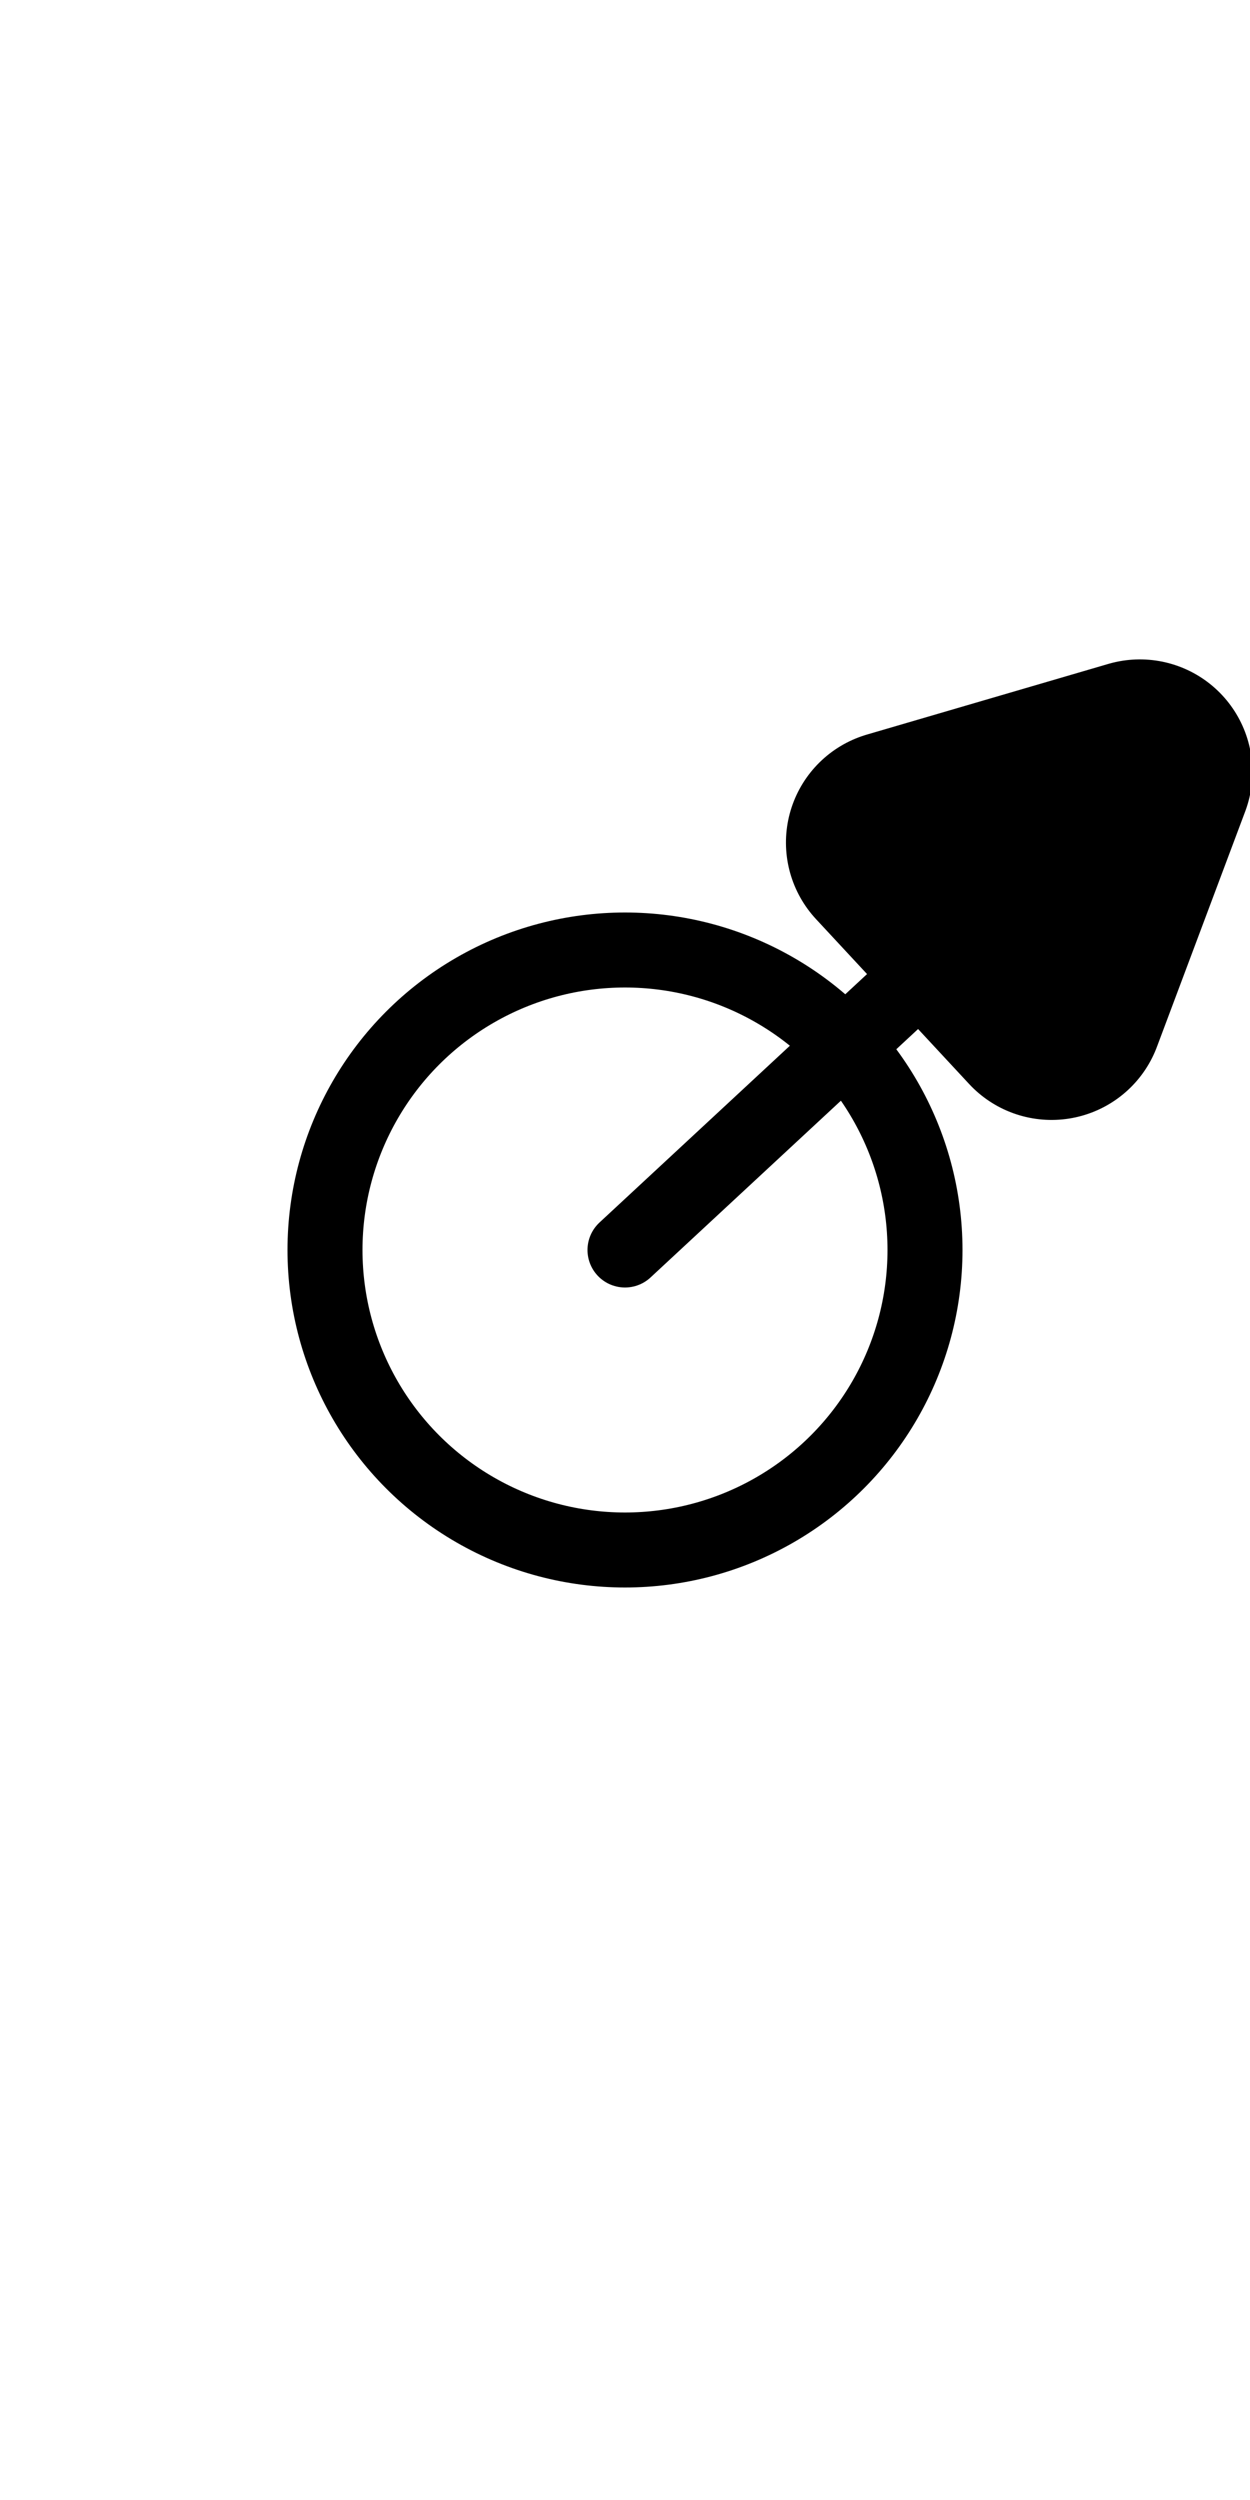 <?xml version="1.0" standalone="no"?>
<!DOCTYPE svg PUBLIC "-//W3C//DTD SVG 1.1//EN" "http://www.w3.org/Graphics/SVG/1.1/DTD/svg11.dtd">
<svg viewBox="-4 -28 50 100" style="background-color:#ffffff00" version="1.1" xmlns="http://www.w3.org/2000/svg" xmlns:xlink="http://www.w3.org/1999/xlink" xml:space="preserve"	x="0px" y="0px" width="50px" height="100px" >
    <defs>
        <style type="text/css">
            path,circle,polygon {
                stroke:#000000;
                stroke-width: 3;
                stroke-linecap: round;
                stroke-linejoin: round;
                fill: none
            }
            marker {
                overflow: visible
            }
        </style>
        <marker orient="auto" id="TriangleOutS">
            <path
                style="stroke-width:1"
                d="M 1,0 L 0,-0.5 L 0,0.5 L 0,0.5 z"
            />
        </marker>
    </defs>

    <circle cx="21" cy="22" r="12"/>
    <path
        style="marker-end:url(#TriangleOutS)"
        d="M 21,22 35,9"
    />
</svg>
